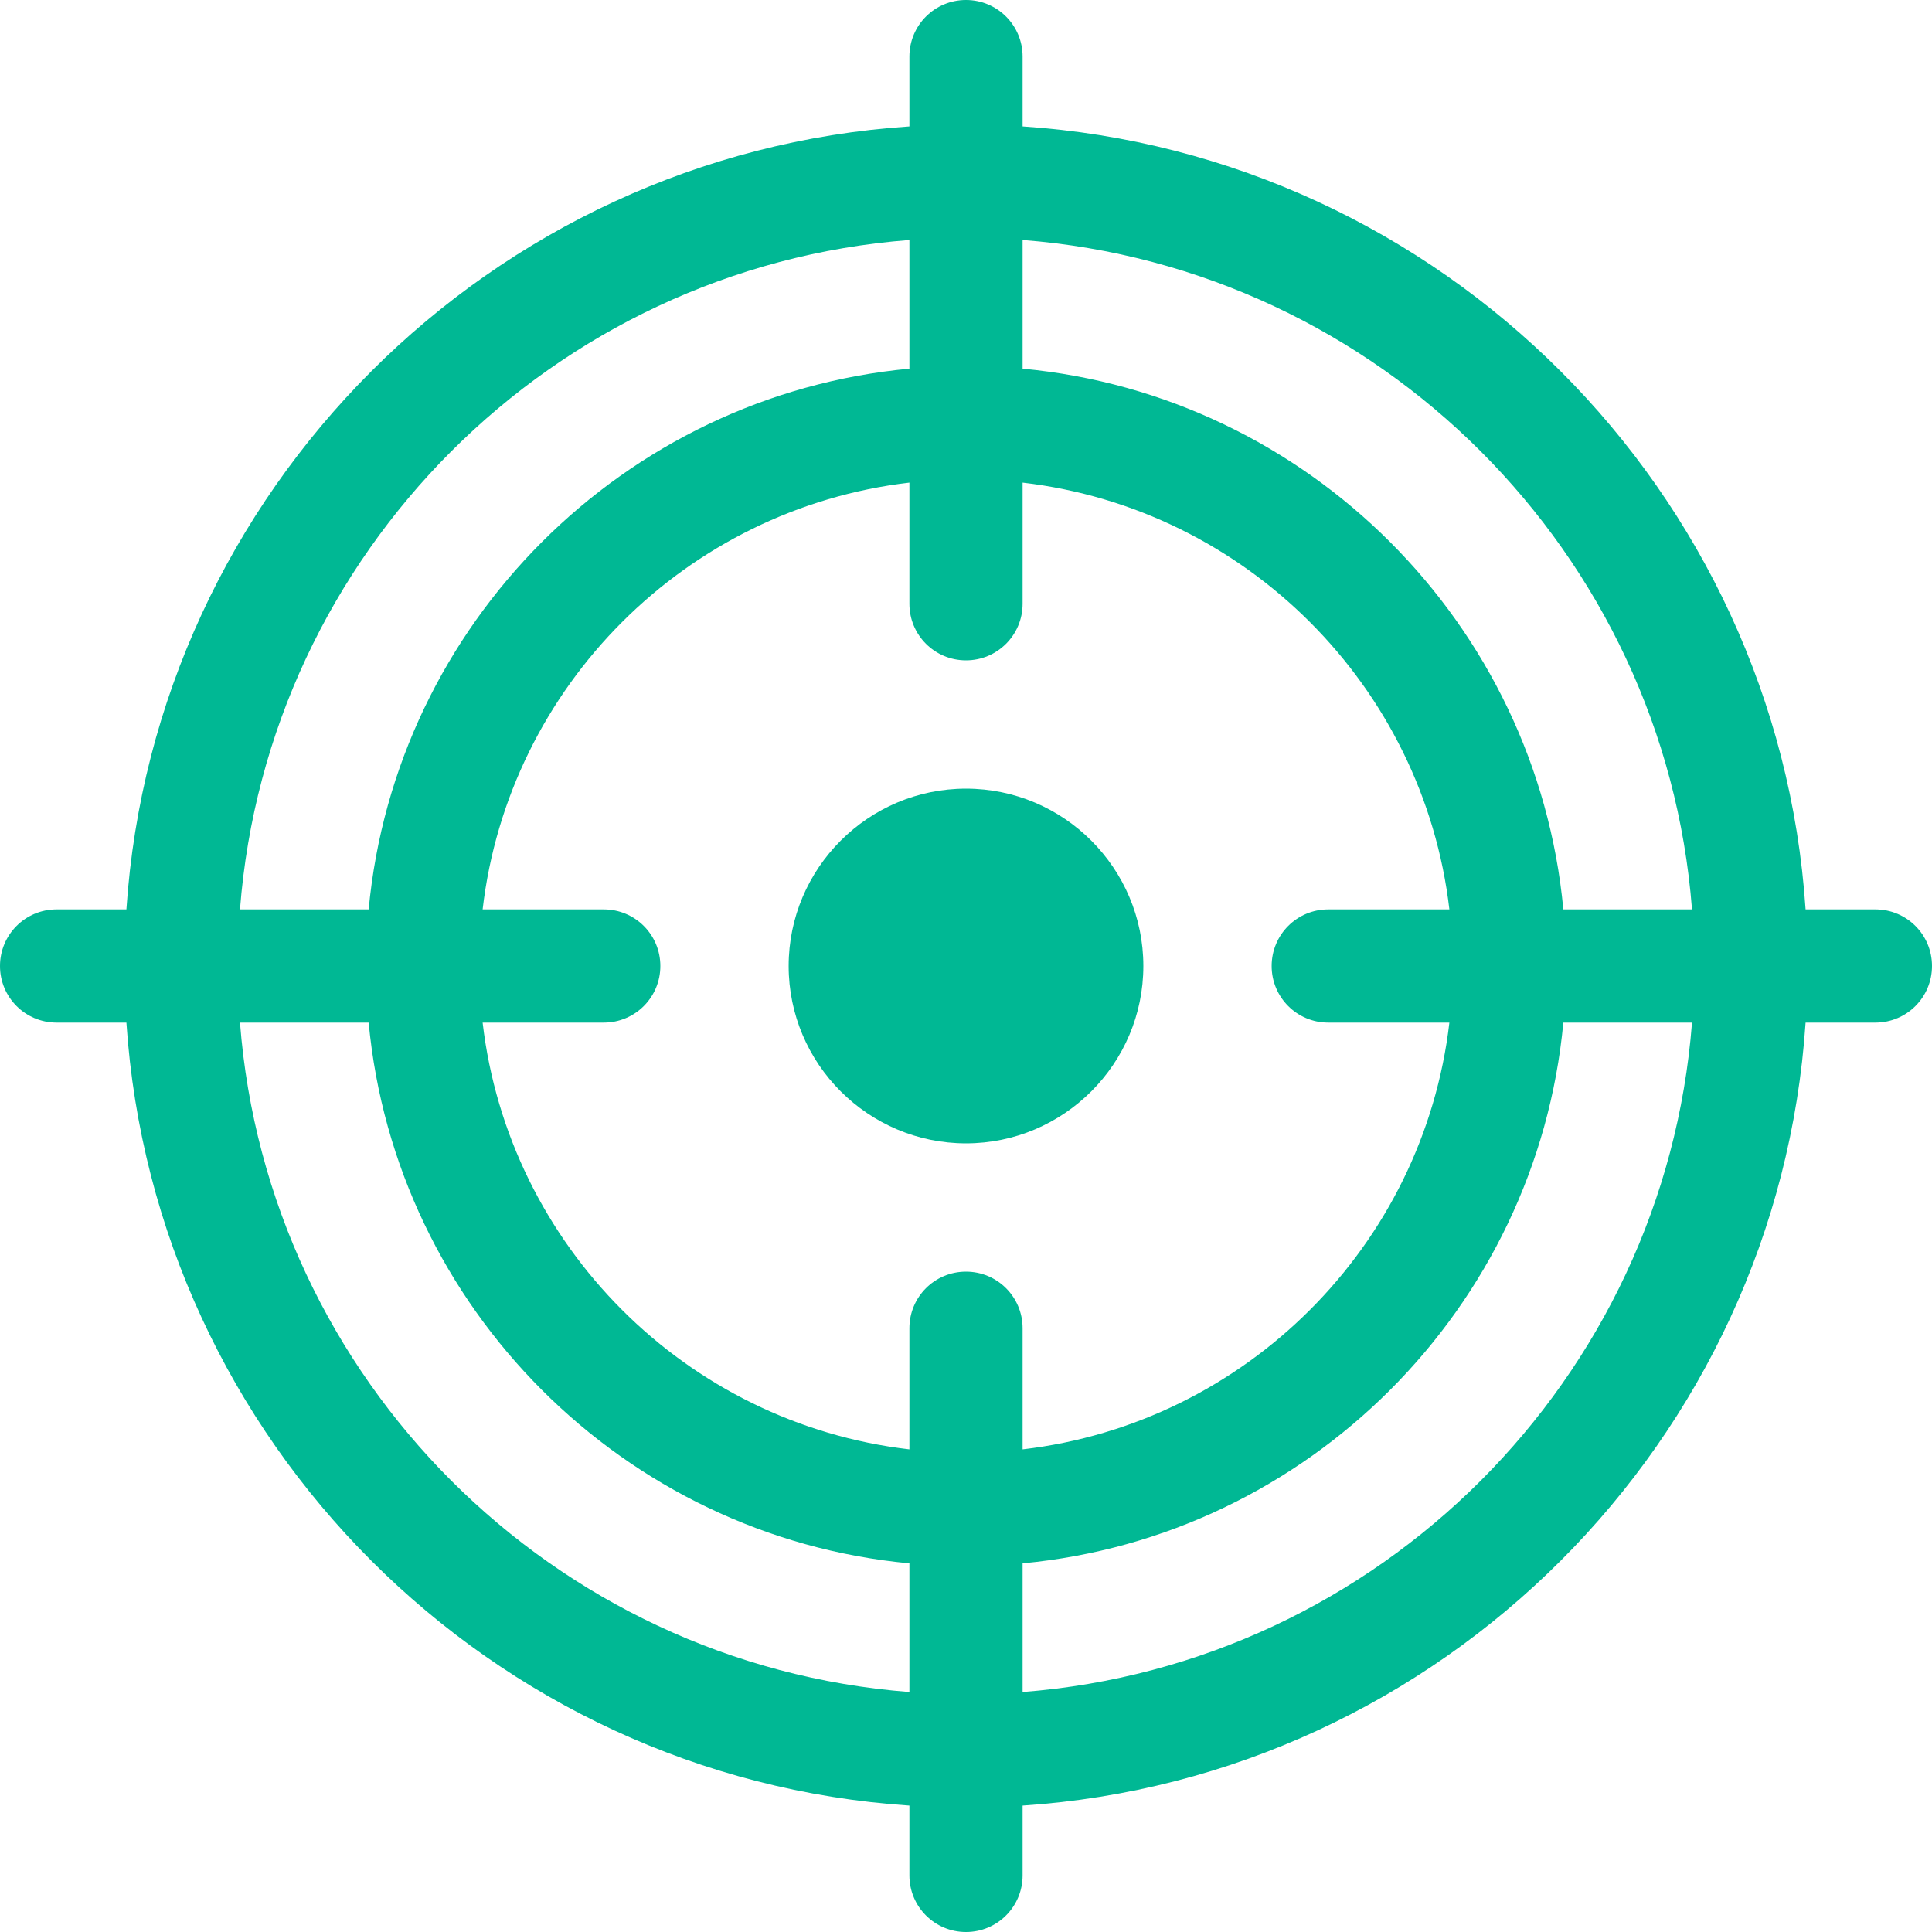 <?xml version="1.0" encoding="utf-8"?>
<!-- Generator: Adobe Illustrator 22.1.0, SVG Export Plug-In . SVG Version: 6.00 Build 0)  -->
<svg version="1.1" id="Layer_1" xmlns="http://www.w3.org/2000/svg" xmlns:xlink="http://www.w3.org/1999/xlink" x="0px" y="0px"
	 viewBox="0 0 512 512" style="enable-background:new 0 0 512 512;" xml:space="preserve">
<style type="text/css">
	.st0{fill:#00B894;}
</style>
<g>
	<g>
		<path class="st0" d="M256,209c-25.9,0-47,21.1-47,47s21.1,47,47,47s47-21.1,47-47S281.9,209,256,209z"/>
	</g>
</g>
<g>
	<g>
		<path class="st0" d="M497,241h-18.5C471.1,130,382,40.9,271,33.5V15c0-8.3-6.7-15-15-15s-15,6.7-15,15v18.5
			C130,40.9,40.9,130,33.5,241H15c-8.3,0-15,6.7-15,15s6.7,15,15,15h18.5C40.9,382,130,471.1,241,478.5V497c0,8.3,6.7,15,15,15
			s15-6.7,15-15v-18.5C382,471.1,471.1,382,478.5,271H497c8.3,0,15-6.7,15-15S505.3,241,497,241z M241,63.6v34.1
			c-75.7,7.1-136.2,67.6-143.3,143.3H63.6C70.9,146.5,146.5,70.9,241,63.6z M241,448.4C146.5,441.1,70.9,365.5,63.6,271h34.1
			c7.1,75.7,67.6,136.2,143.3,143.3V448.4z M256,337c-8.3,0-15,6.7-15,15v32.1c-59.2-6.9-106.2-54-113.1-113.1H160
			c8.3,0,15-6.7,15-15s-6.7-15-15-15h-32.1c6.9-59.2,54-106.2,113.1-113.1V160c0,8.3,6.7,15,15,15s15-6.7,15-15v-32.1
			c59.2,6.9,106.2,54,113.1,113.1H352c-8.3,0-15,6.7-15,15s6.7,15,15,15h32.1c-6.9,59.2-54,106.2-113.1,113.1V352
			C271,343.7,264.3,337,256,337z M271,448.4v-34.1c75.7-7.1,136.2-67.6,143.3-143.3h34.1C441.1,365.5,365.5,441.1,271,448.4z
			 M414.3,241c-7.1-75.7-67.6-136.2-143.3-143.3V63.6c94.5,7.3,170.1,82.9,177.4,177.4H414.3z"/>
	</g>
</g>
</svg>
